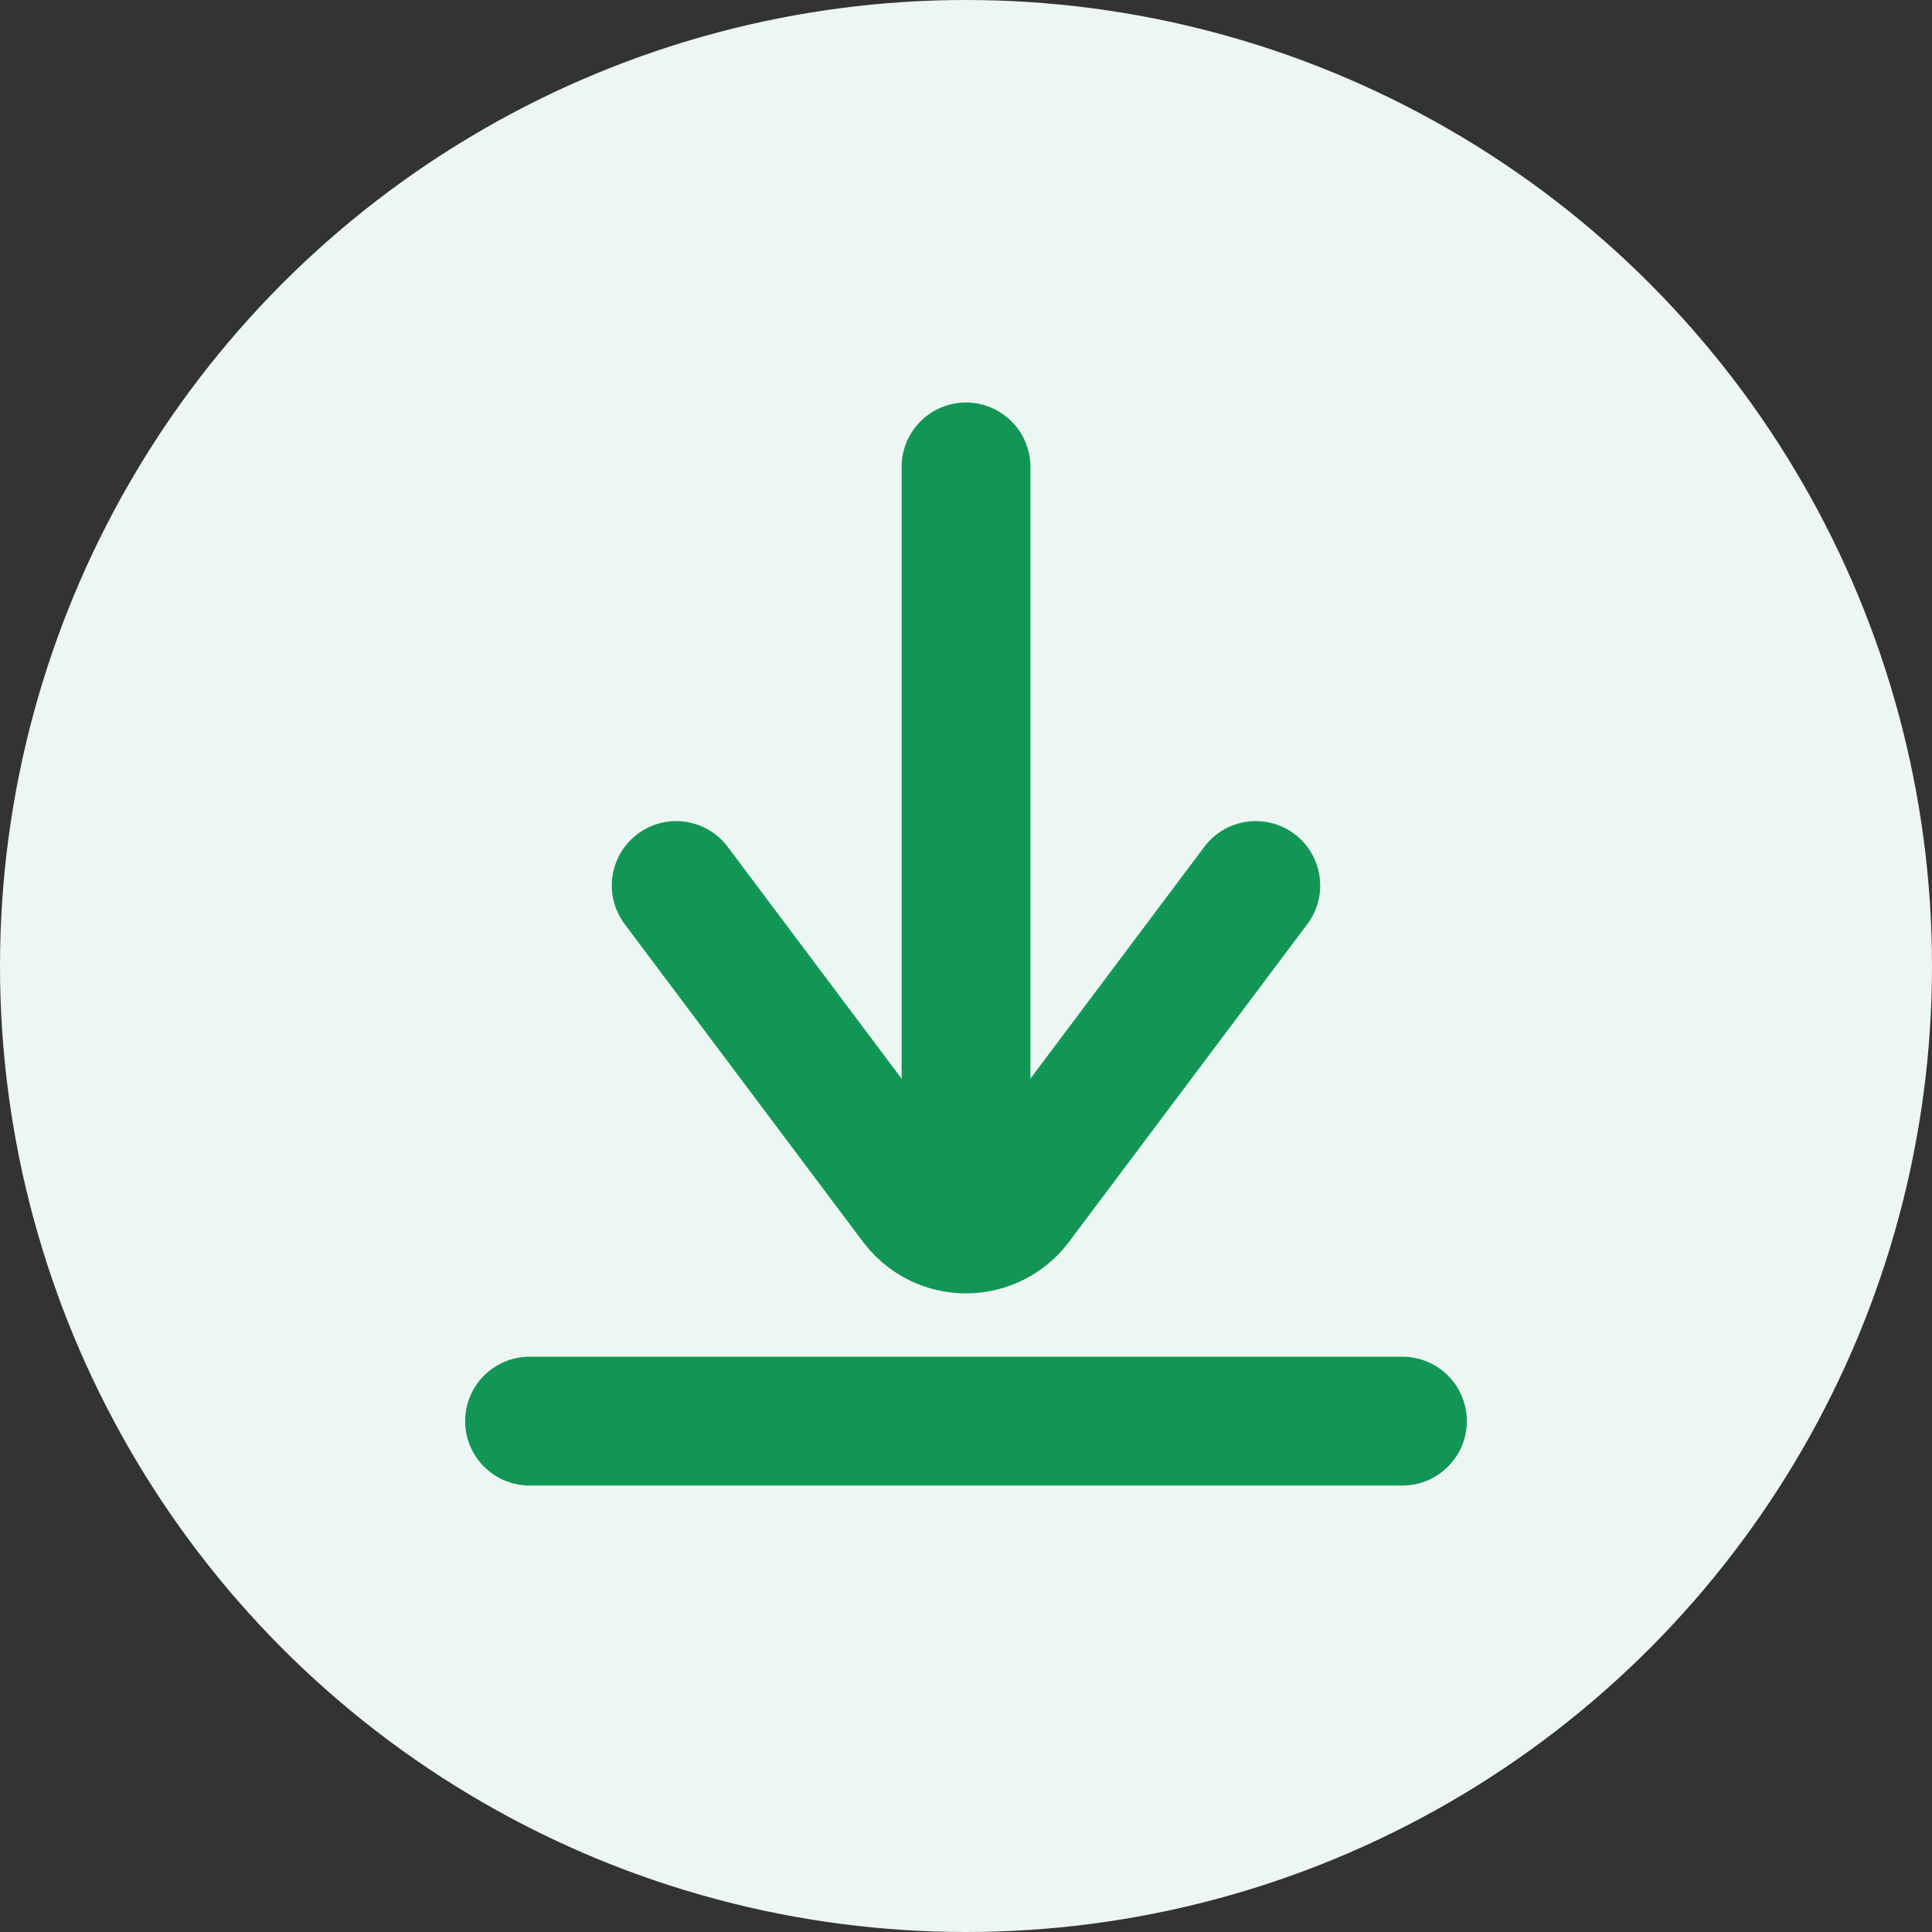 <?xml version="1.0" encoding="UTF-8"?>
<svg width="30px" height="30px" viewBox="0 0 30 30" version="1.1" xmlns="http://www.w3.org/2000/svg" xmlns:xlink="http://www.w3.org/1999/xlink">
    <rect x="0" y="0" width="30" height="30" fill="#333333" stroke="none"/>
    <title>Group 2</title>
    <g id="Chat" stroke="none" stroke-width="1" fill="none" fill-rule="evenodd">
        <g id="Desktop/Chat/Reply" transform="translate(-871, -569)">
            <g id="Group-2" transform="translate(871, 569)">
                <circle id="Oval" fill="#EDF6F2" cx="15" cy="15" r="15"></circle>
                <g id="Group" transform="translate(6, 6)" stroke="#119656" stroke-linecap="round" stroke-width="2">
                    <g>
                        <g transform="translate(9, 7.5) scale(1, -1) rotate(90) translate(-9, -7.5) translate(2.75, 3)">
                            <path d="M-1.5,7.5 L2.2,2.567 C2.531,2.125 3.158,2.035 3.6,2.367 C3.676,2.424 3.743,2.491 3.8,2.567 L7.5,7.5 L7.5,7.5" id="Triangle" transform="translate(3, 4.5) scale(1, -1) rotate(-90) translate(-3, -4.5) "></path>
                            <line x1="1.5" y1="4.5" x2="12.5" y2="4.5" id="Path-20"></line>
                        </g>
                        <line x1="2.223" y1="16.067" x2="15.777" y2="16.067" id="Path-31"></line>
                    </g>
                </g>
            </g>
        </g>
    </g>
</svg>